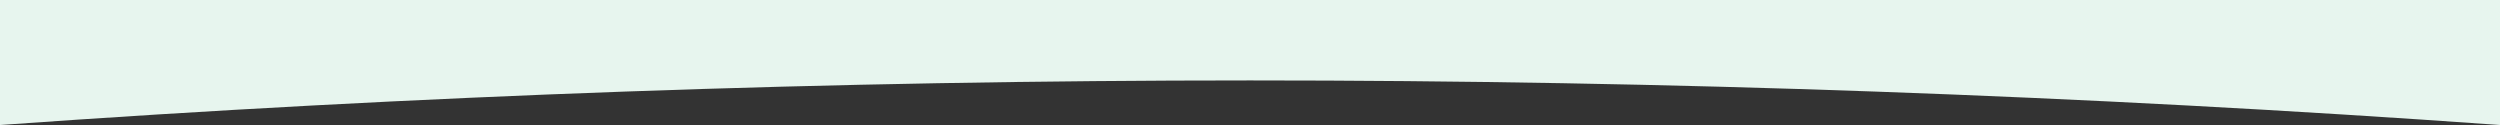 <?xml version="1.0" encoding="UTF-8"?>
<svg width="1440px" height="72px" viewBox="0 0 1440 72" version="1.1" xmlns="http://www.w3.org/2000/svg"
     xmlns:xlink="http://www.w3.org/1999/xlink">
    <rect x="0" y="0" width="1440" height="72" fill="#333333" stroke="none"/>
    <title>assets/interferer/bottom</title>
    <g id="00-Assets" stroke="none" stroke-width="1" fill="none" fill-rule="evenodd">
        <g id="Group" fill="#E7F5EE"
           transform="translate(720, 36) scale(1, -1) translate(-720, -36) ">
            <path d="M0,0 C240,17.117 480,25.675 720,25.675 C960,25.675 1200,17.117 1440,0 L1440,72 L0,72 L0,0 Z"
                  id="Rectangle"></path>
        </g>
    </g>
</svg>